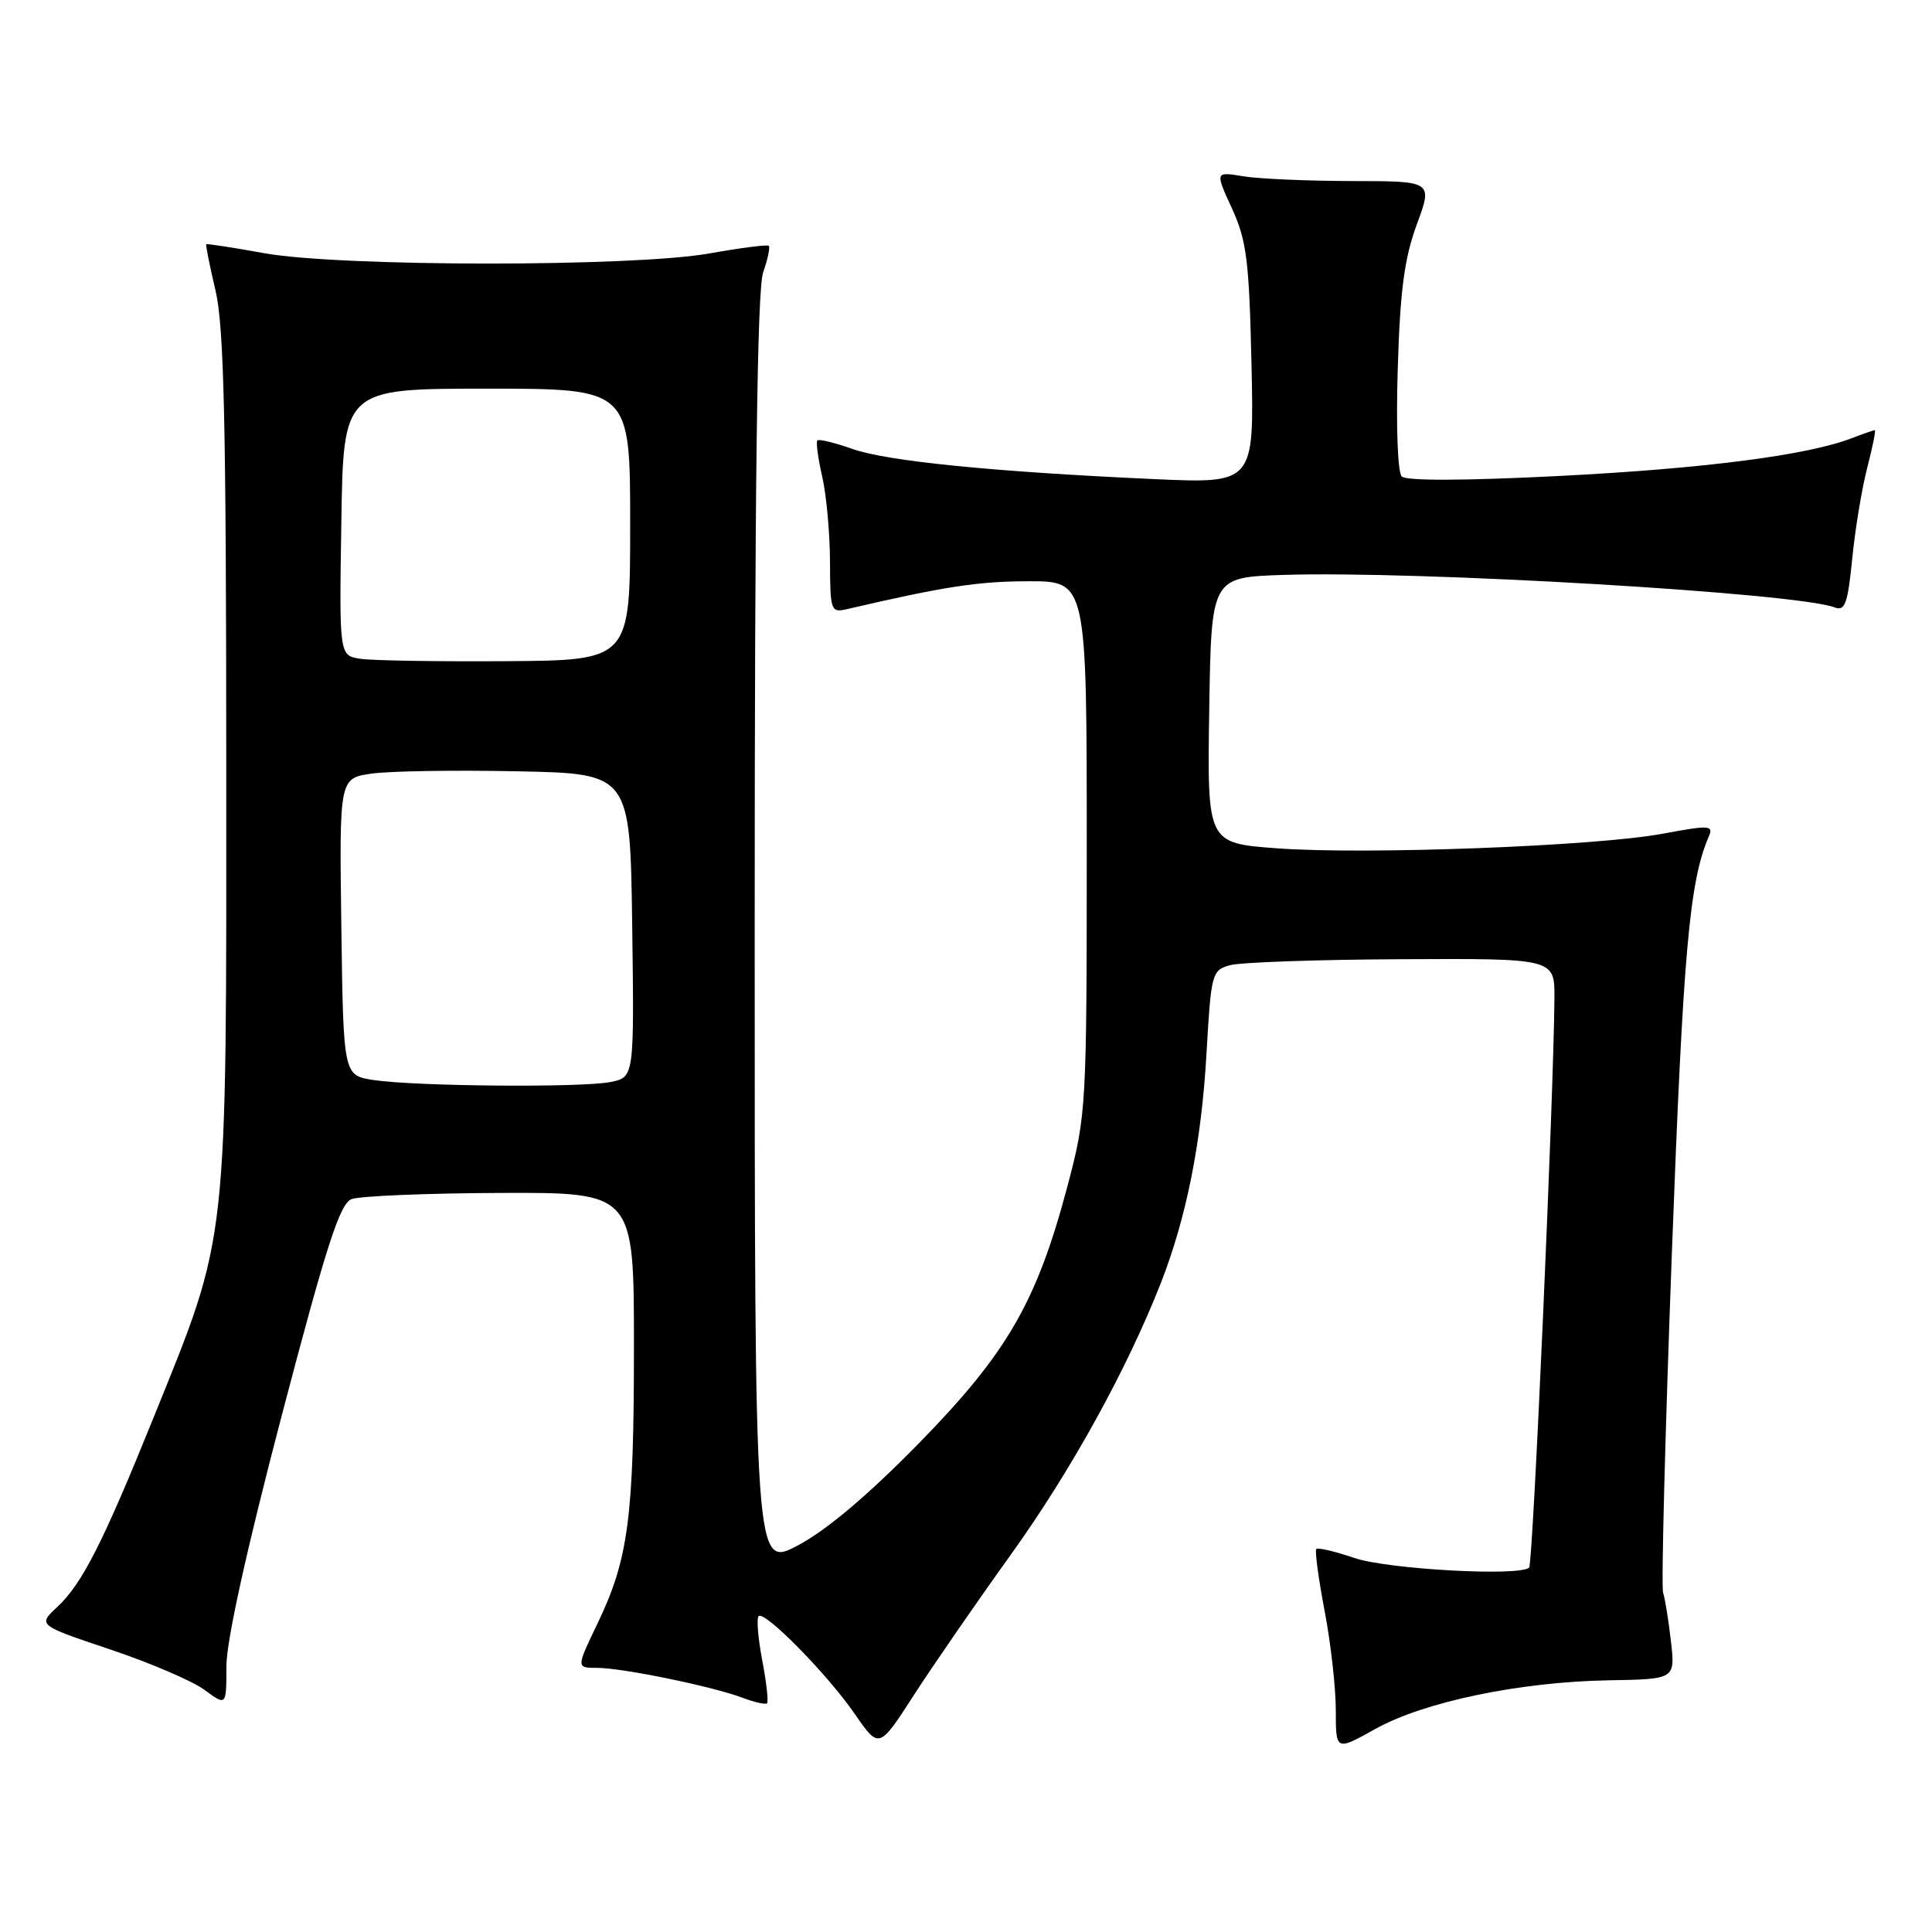 <?xml version="1.0" encoding="UTF-8" standalone="no"?>
<!DOCTYPE svg PUBLIC "-//W3C//DTD SVG 1.1//EN" "http://www.w3.org/Graphics/SVG/1.1/DTD/svg11.dtd" >
<svg xmlns="http://www.w3.org/2000/svg" xmlns:xlink="http://www.w3.org/1999/xlink" version="1.1" viewBox="0 0 256 256">
 <g >
 <path fill="currentColor"
d=" M 133.94 206.00 C 141.91 194.90 149.33 181.45 153.82 170.00 C 157.22 161.29 159.20 151.38 159.87 139.54 C 160.48 128.94 160.58 128.56 163.00 127.89 C 164.38 127.51 174.61 127.15 185.75 127.10 C 206.00 127.00 206.00 127.00 205.97 132.25 C 205.89 144.80 203.13 207.20 202.62 207.71 C 201.42 208.91 183.92 207.95 179.46 206.44 C 176.90 205.57 174.63 205.03 174.42 205.25 C 174.20 205.46 174.70 209.14 175.51 213.41 C 176.33 217.68 177.00 223.62 177.00 226.60 C 177.00 232.02 177.00 232.02 182.25 229.09 C 188.72 225.49 201.35 222.86 213.14 222.65 C 221.98 222.50 221.98 222.50 221.41 217.50 C 221.10 214.75 220.63 211.84 220.37 211.04 C 220.11 210.24 220.64 189.99 221.53 166.04 C 223.03 126.10 223.85 116.80 226.42 110.85 C 227.07 109.35 226.55 109.31 220.32 110.47 C 211.42 112.13 180.78 113.28 169.11 112.40 C 159.96 111.71 159.96 111.71 160.23 94.10 C 160.50 76.50 160.50 76.50 170.00 76.18 C 187.73 75.60 238.13 78.56 243.12 80.49 C 244.47 81.01 244.84 79.98 245.43 74.03 C 245.81 70.14 246.71 64.71 247.42 61.97 C 248.13 59.24 248.58 57.00 248.42 57.00 C 248.26 57.00 246.86 57.49 245.32 58.08 C 239.45 60.33 225.82 62.09 206.59 63.07 C 194.16 63.70 186.33 63.73 185.74 63.14 C 185.20 62.60 184.97 56.45 185.21 48.85 C 185.52 38.47 186.09 34.22 187.73 29.75 C 189.85 24.00 189.85 24.00 179.17 23.99 C 173.30 23.98 166.81 23.70 164.75 23.36 C 161.00 22.74 161.00 22.74 163.24 27.62 C 165.19 31.88 165.52 34.51 165.83 48.29 C 166.18 64.08 166.18 64.08 152.84 63.48 C 131.54 62.51 117.56 61.11 112.96 59.49 C 110.61 58.66 108.52 58.15 108.31 58.36 C 108.10 58.57 108.39 60.71 108.94 63.12 C 109.50 65.53 109.96 70.59 109.98 74.37 C 110.00 80.97 110.09 81.21 112.25 80.71 C 125.10 77.72 129.59 77.03 136.25 77.02 C 144.00 77.00 144.00 77.00 144.00 112.25 C 144.00 146.69 143.94 147.72 141.49 157.00 C 137.39 172.50 133.50 179.25 121.75 191.25 C 115.04 198.10 109.51 202.77 105.75 204.76 C 100.00 207.81 100.00 207.81 100.00 123.55 C 100.00 64.14 100.33 38.35 101.12 36.10 C 101.73 34.34 102.07 32.75 101.87 32.57 C 101.66 32.39 98.12 32.85 94.00 33.58 C 83.88 35.39 45.10 35.36 35.00 33.55 C 30.88 32.80 27.42 32.27 27.33 32.36 C 27.23 32.44 27.78 35.21 28.56 38.51 C 29.68 43.29 29.97 55.95 29.98 101.06 C 30.00 165.96 30.31 163.17 20.37 187.78 C 13.64 204.43 10.88 209.86 7.60 212.92 C 5.00 215.34 5.00 215.34 14.60 218.56 C 19.88 220.33 25.51 222.74 27.10 223.92 C 30.00 226.06 30.00 226.06 30.00 220.78 C 30.00 217.43 32.68 205.30 37.33 187.57 C 43.25 165.01 45.03 159.50 46.58 158.89 C 47.64 158.48 56.49 158.11 66.25 158.07 C 84.00 158.00 84.00 158.00 84.00 178.36 C 84.00 201.10 83.28 206.56 79.18 215.11 C 76.35 221.00 76.35 221.00 79.11 221.00 C 82.46 221.00 94.47 223.47 98.41 224.97 C 99.99 225.57 101.44 225.89 101.64 225.69 C 101.84 225.49 101.56 222.93 101.00 220.00 C 100.44 217.07 100.23 214.44 100.52 214.15 C 101.30 213.37 109.63 221.83 113.28 227.13 C 116.48 231.76 116.48 231.76 121.08 224.63 C 123.61 220.71 129.40 212.32 133.94 206.00 Z  M 49.50 143.11 C 45.50 142.50 45.50 142.50 45.23 122.81 C 44.96 103.13 44.96 103.13 49.23 102.51 C 51.58 102.17 60.25 102.03 68.50 102.20 C 83.50 102.50 83.50 102.50 83.77 122.62 C 84.04 142.74 84.04 142.74 80.90 143.37 C 77.07 144.14 55.05 143.95 49.50 143.11 Z  M 47.73 87.29 C 44.95 86.86 44.95 86.86 45.23 69.18 C 45.50 51.50 45.50 51.50 64.50 51.50 C 83.50 51.50 83.50 51.50 83.50 69.50 C 83.50 87.50 83.50 87.50 67.00 87.61 C 57.92 87.67 49.25 87.53 47.73 87.29 Z "/>
</g>
</svg>